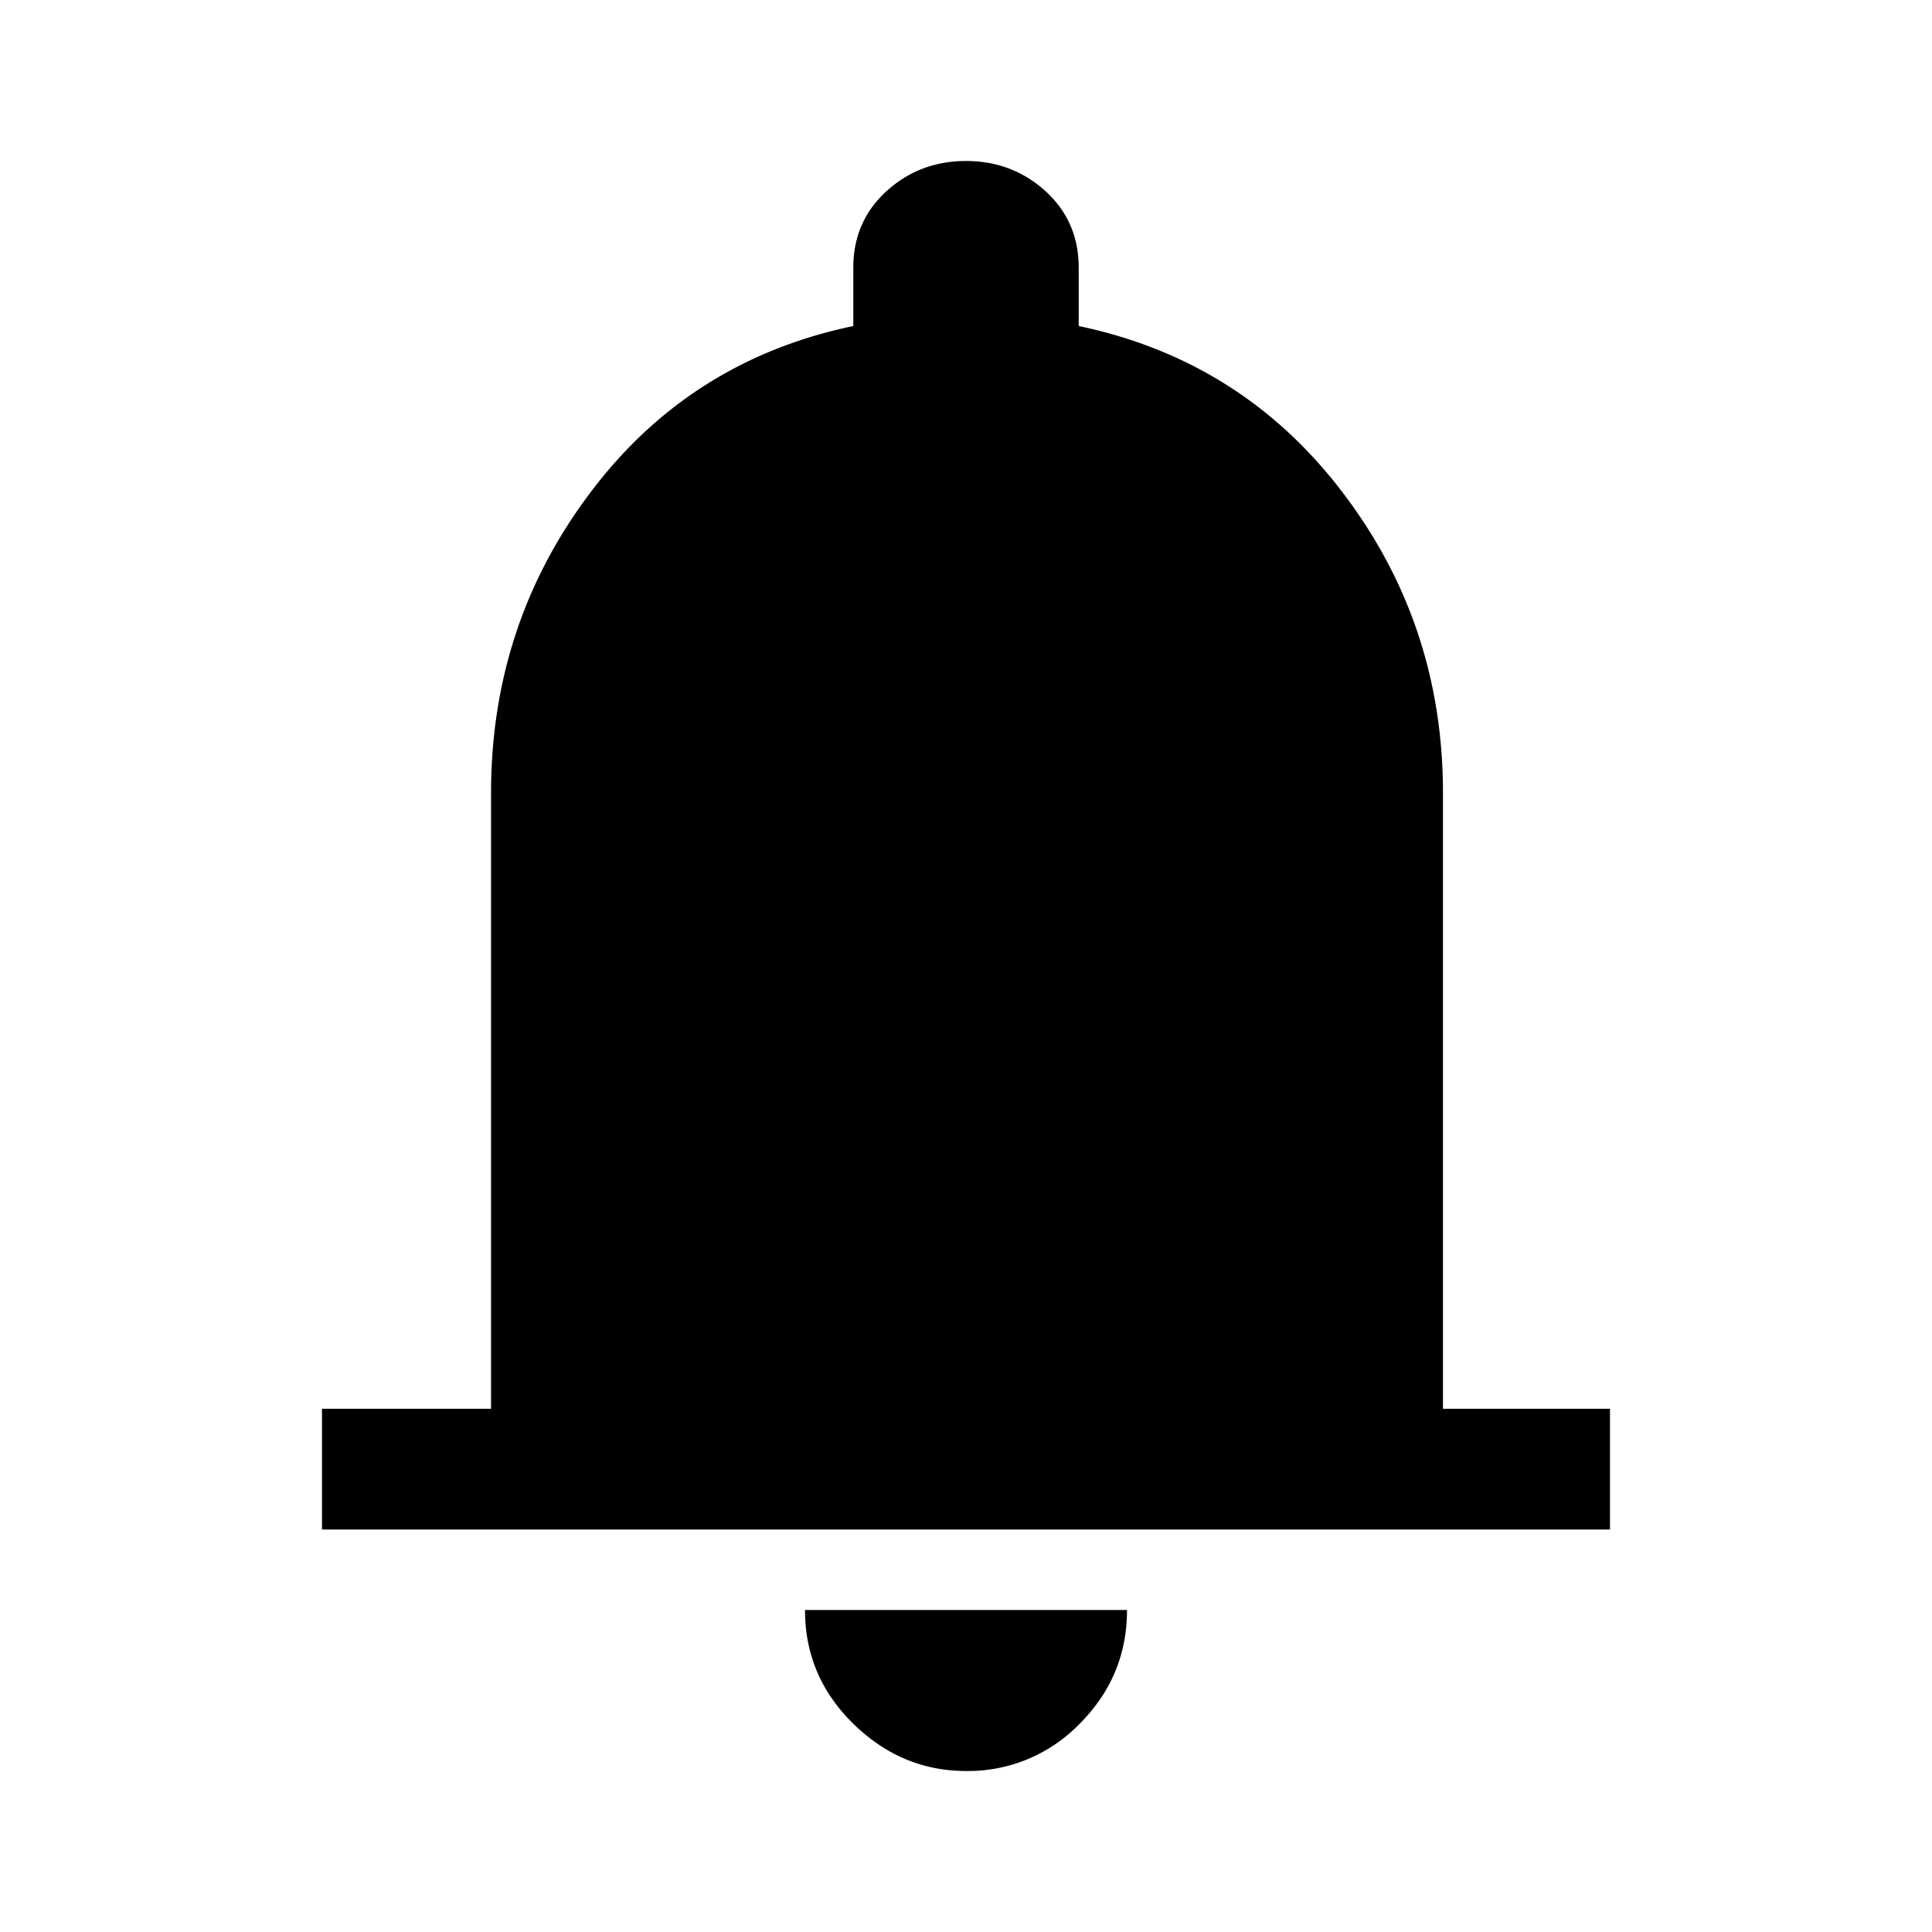 <svg width="24" height="24" viewBox="0 0 24 24" fill="none" xmlns="http://www.w3.org/2000/svg">
    <path d="M4 19v-1.5h2.1V9.85c0-1.4.413-2.646 1.238-3.737C8.162 5.02 9.25 4.332 10.6 4.05v-.725c0-.383.138-.7.412-.95.275-.25.605-.375.988-.375s.713.125.988.375c.274.25.412.567.412.95v.725c1.35.283 2.442.97 3.275 2.063.833 1.091 1.25 2.337 1.25 3.737v7.65H20V19H4zm8 3c-.533 0-1-.196-1.4-.587-.4-.392-.6-.863-.6-1.413h4c0 .55-.196 1.02-.588 1.413A1.926 1.926 0 0 1 12 22z" fill="#000"/>
</svg>

